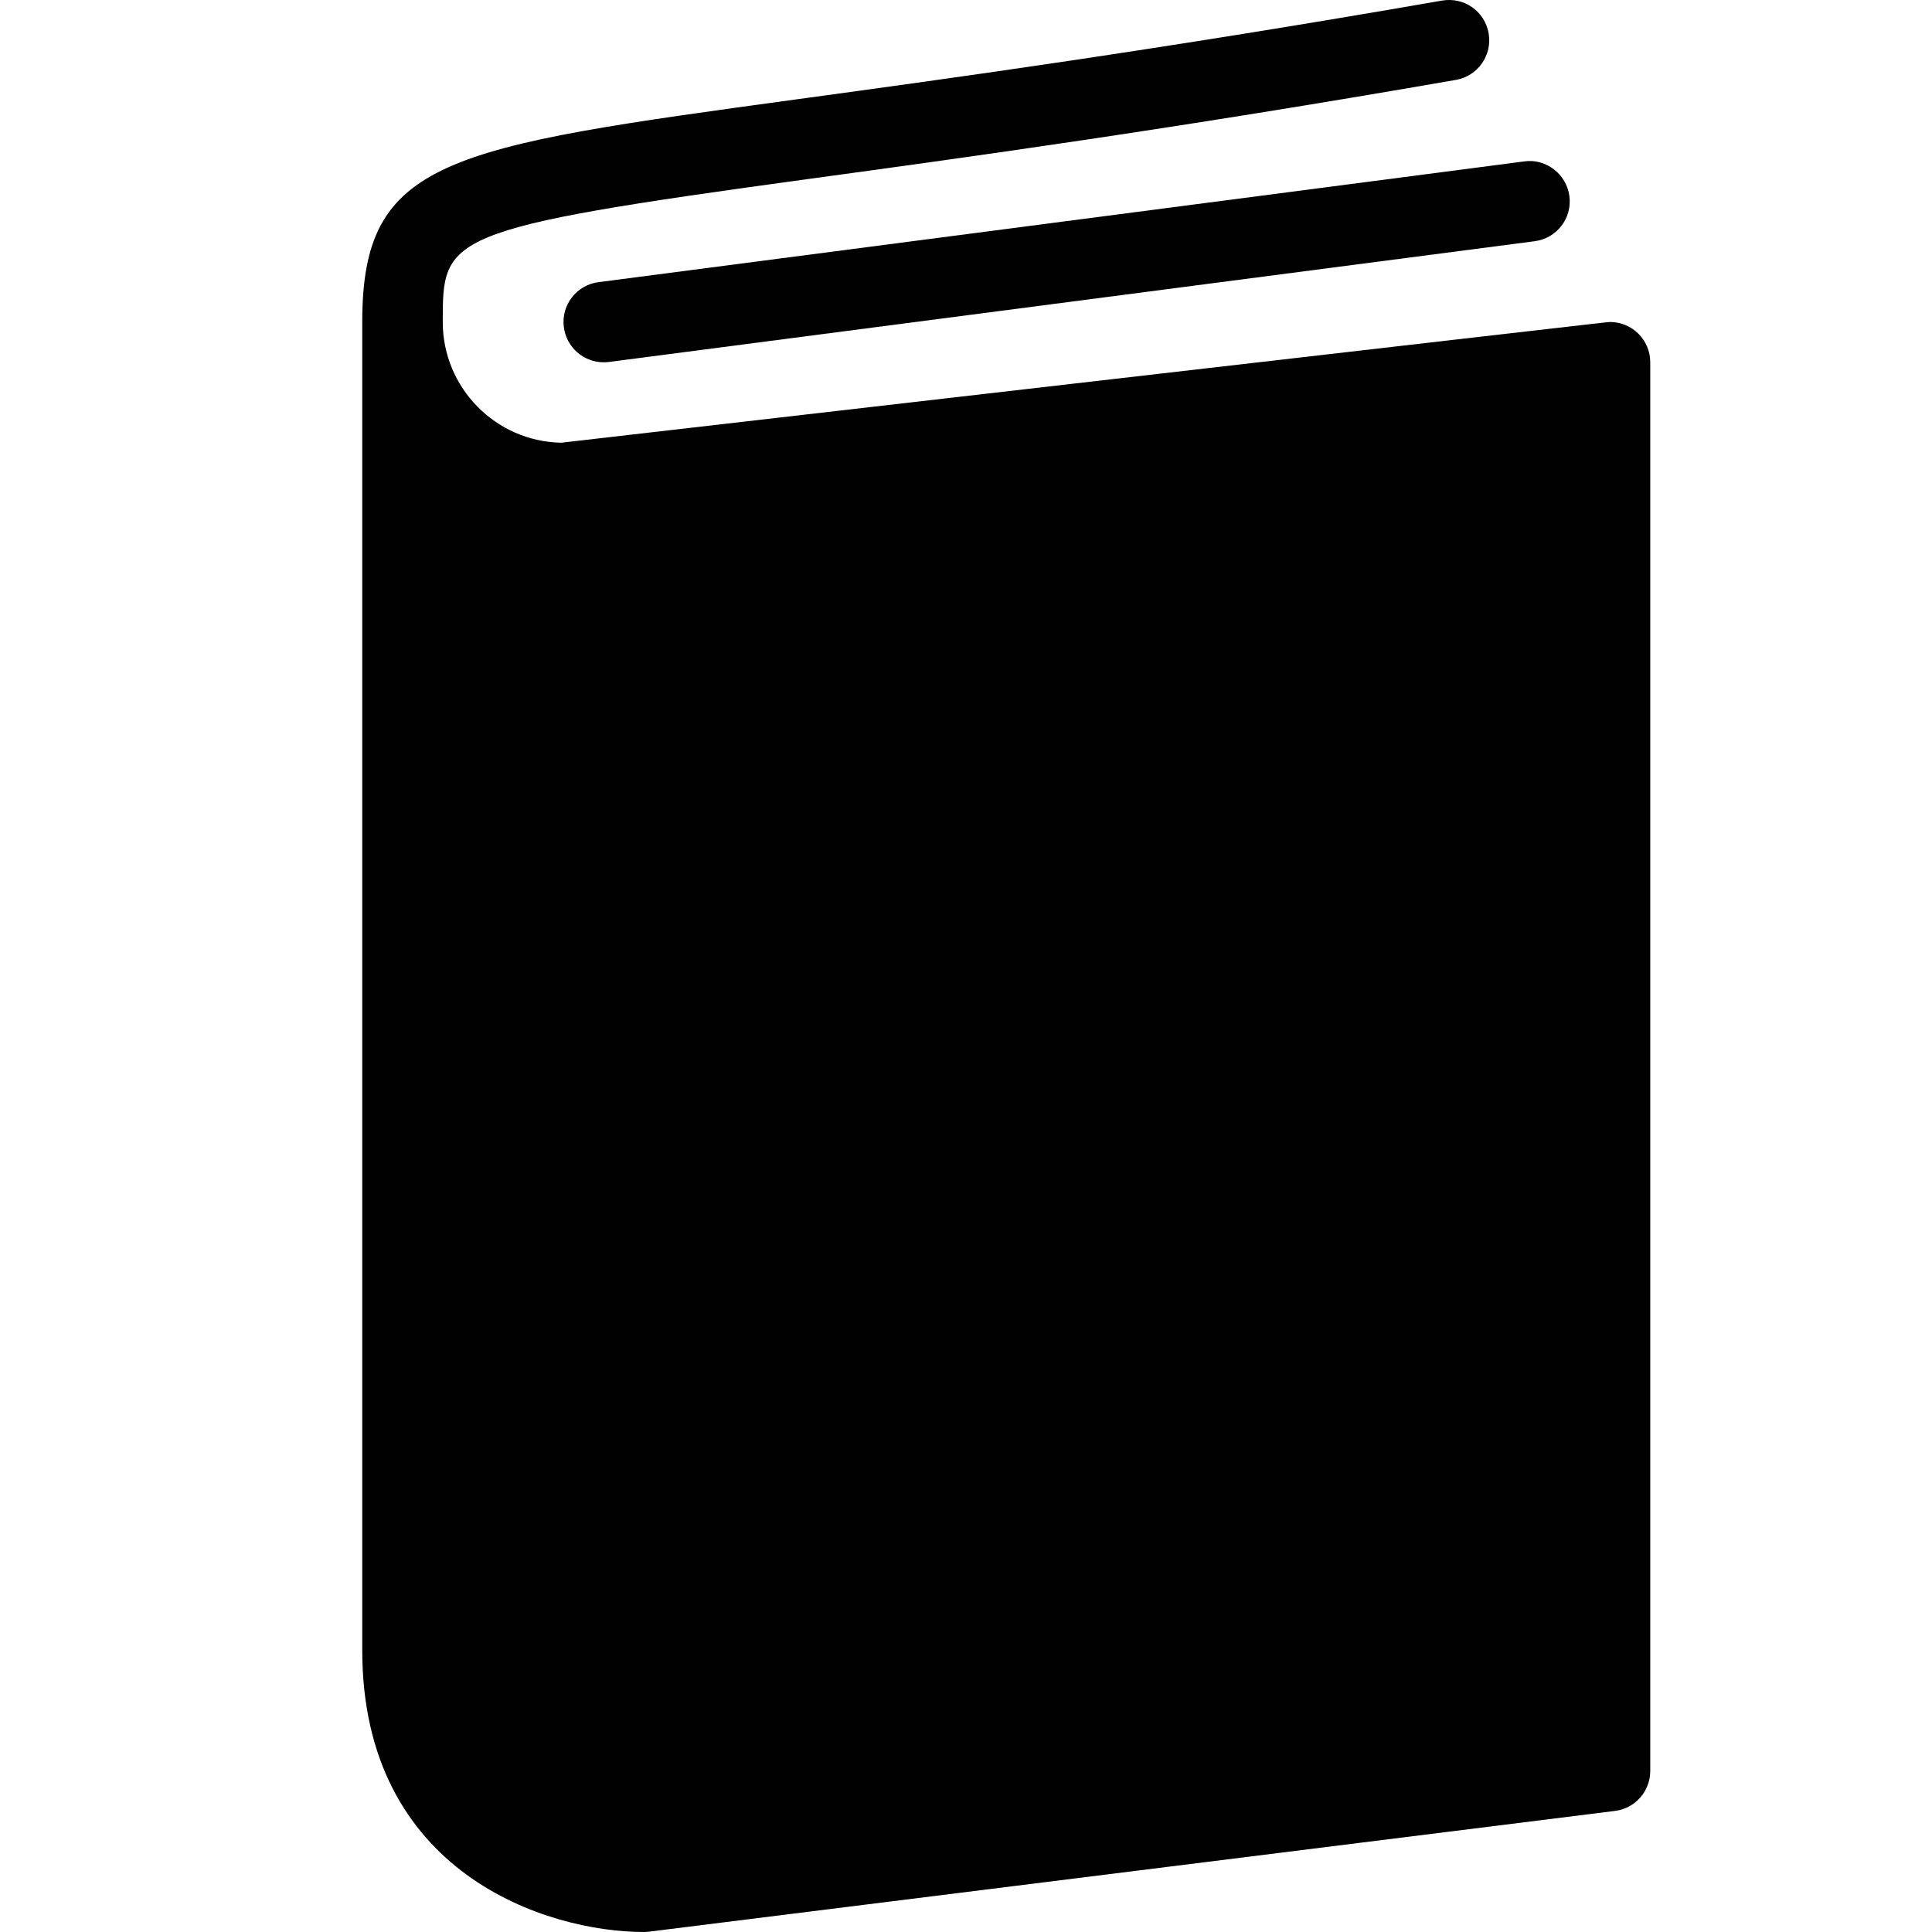 <?xml version="1.0" encoding="utf-8"?>
<!-- Generator: Adobe Illustrator 17.0.0, SVG Export Plug-In . SVG Version: 6.00 Build 0)  -->
<!DOCTYPE svg PUBLIC "-//W3C//DTD SVG 1.1//EN" "http://www.w3.org/Graphics/SVG/1.1/DTD/svg11.dtd">
<svg version="1.1" id="Layer_2" xmlns="http://www.w3.org/2000/svg" xmlns:xlink="http://www.w3.org/1999/xlink" x="0px" y="0px"
	 width="48px" height="48px" viewBox="0 0 48 48" enable-background="new 0 0 48 48" xml:space="preserve">
<g>
	<path fill="#010101" d="M40,8c-0.059,0-0.06,0-26.054,2.999C12.317,10.971,11,9.636,11,8c0-2.137,0-2.312,9.112-3.557
		c3.785-0.517,8.97-1.225,16.06-2.458c0.544-0.095,0.908-0.613,0.813-1.157c-0.095-0.544-0.604-0.907-1.157-0.814
		c-7.053,1.227-12.216,1.933-15.986,2.447C11.081,3.658,9,3.942,9,8v33c0,5.537,4.579,7,7,7c0.041,0,0.083-0.002,0.124-0.008l24-3
		C40.624,44.93,41,44.504,41,44V9C41,8.448,40.553,8,40,8z"/>
	<path fill="#010101" d="M14.009,8.13c0.065,0.504,0.495,0.871,0.99,0.871c0.043,0,0.087-0.002,0.13-0.008l23-3
		c0.548-0.071,0.935-0.573,0.862-1.121c-0.071-0.548-0.586-0.94-1.12-0.862l-23,3C14.323,7.08,13.936,7.582,14.009,8.13z"/>
</g>
</svg>
